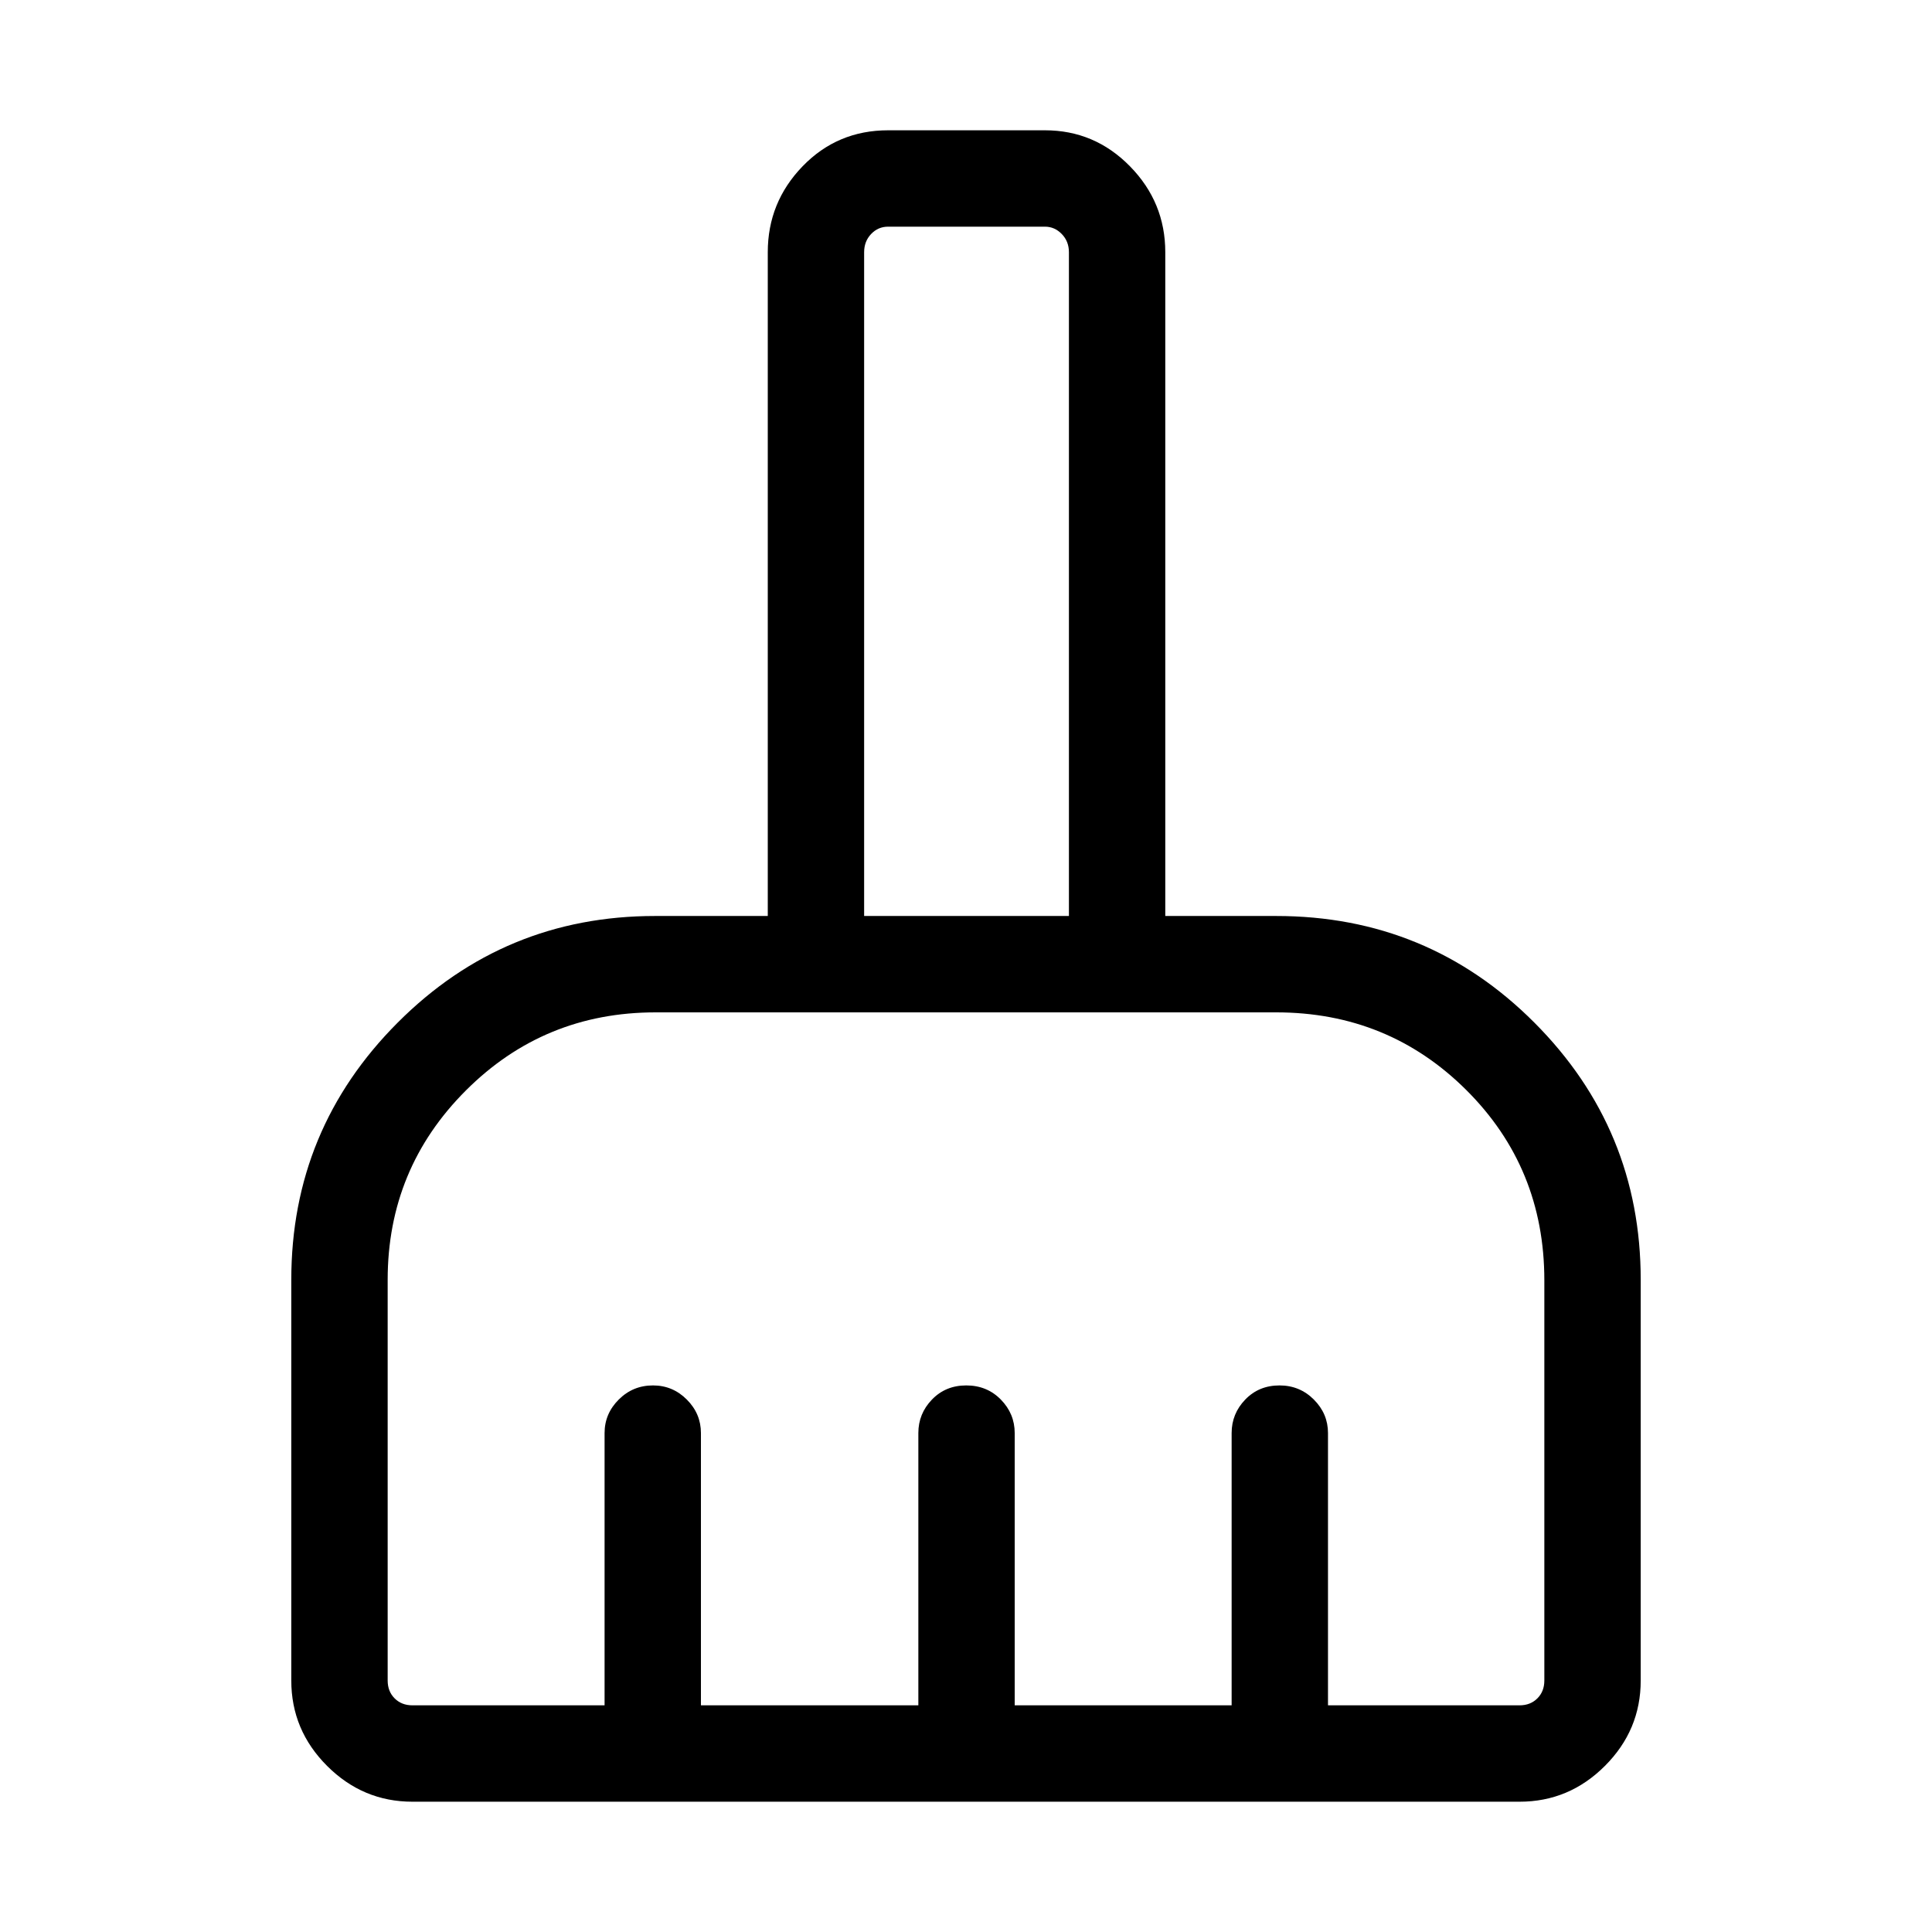 <svg xmlns="http://www.w3.org/2000/svg" height="40" viewBox="0 -960 960 960" width="40"><path d="M204.94-64.74q-24.63 0-42.41-17.79-17.79-17.78-17.79-42.41v-199.14q0-74.84 52.88-127.8 52.87-52.97 127.89-52.97h55.99v-329.83q0-24.79 17.29-42.68 17.3-17.9 42.52-17.9h77.91q24.72 0 42.26 17.9 17.54 17.89 17.54 42.68v329.83h55.11q75.43 0 128.28 52.97 52.85 52.96 52.85 127.8v199.14q0 24.63-17.79 42.41-17.78 17.79-42.41 17.79H204.94Zm0-47.89h95.47v-135.28q0-9.63 7.03-16.65 7.02-7.03 17.04-7.03 9.78 0 16.8 7.03 7.01 7.02 7.01 16.65v135.28h108.03v-135.28q0-9.63 6.76-16.65 6.77-7.03 17.05-7.03 10.29 0 17.18 7.03 6.89 7.02 6.89 16.65v135.28h107.79v-135.28q0-9.63 6.76-16.65 6.76-7.03 17.05-7.03 10.03 0 17.05 7.03 7.02 7.02 7.02 16.65v135.28h95.19q5.39 0 8.85-3.46t3.46-8.85v-198.9q0-55.89-38.76-94.51-38.77-38.61-94.49-38.61H325.75q-55.47 0-94.29 38.84-38.83 38.83-38.83 94.08v199.1q0 5.39 3.46 8.85t8.85 3.46Zm326.2-392.22v-329.83q0-5.38-3.56-9.04-3.55-3.65-8.36-3.65h-77.91q-5 0-8.46 3.65-3.47 3.66-3.47 9.04v329.83h101.76Zm0 0H429.38h101.76Z"/></svg>